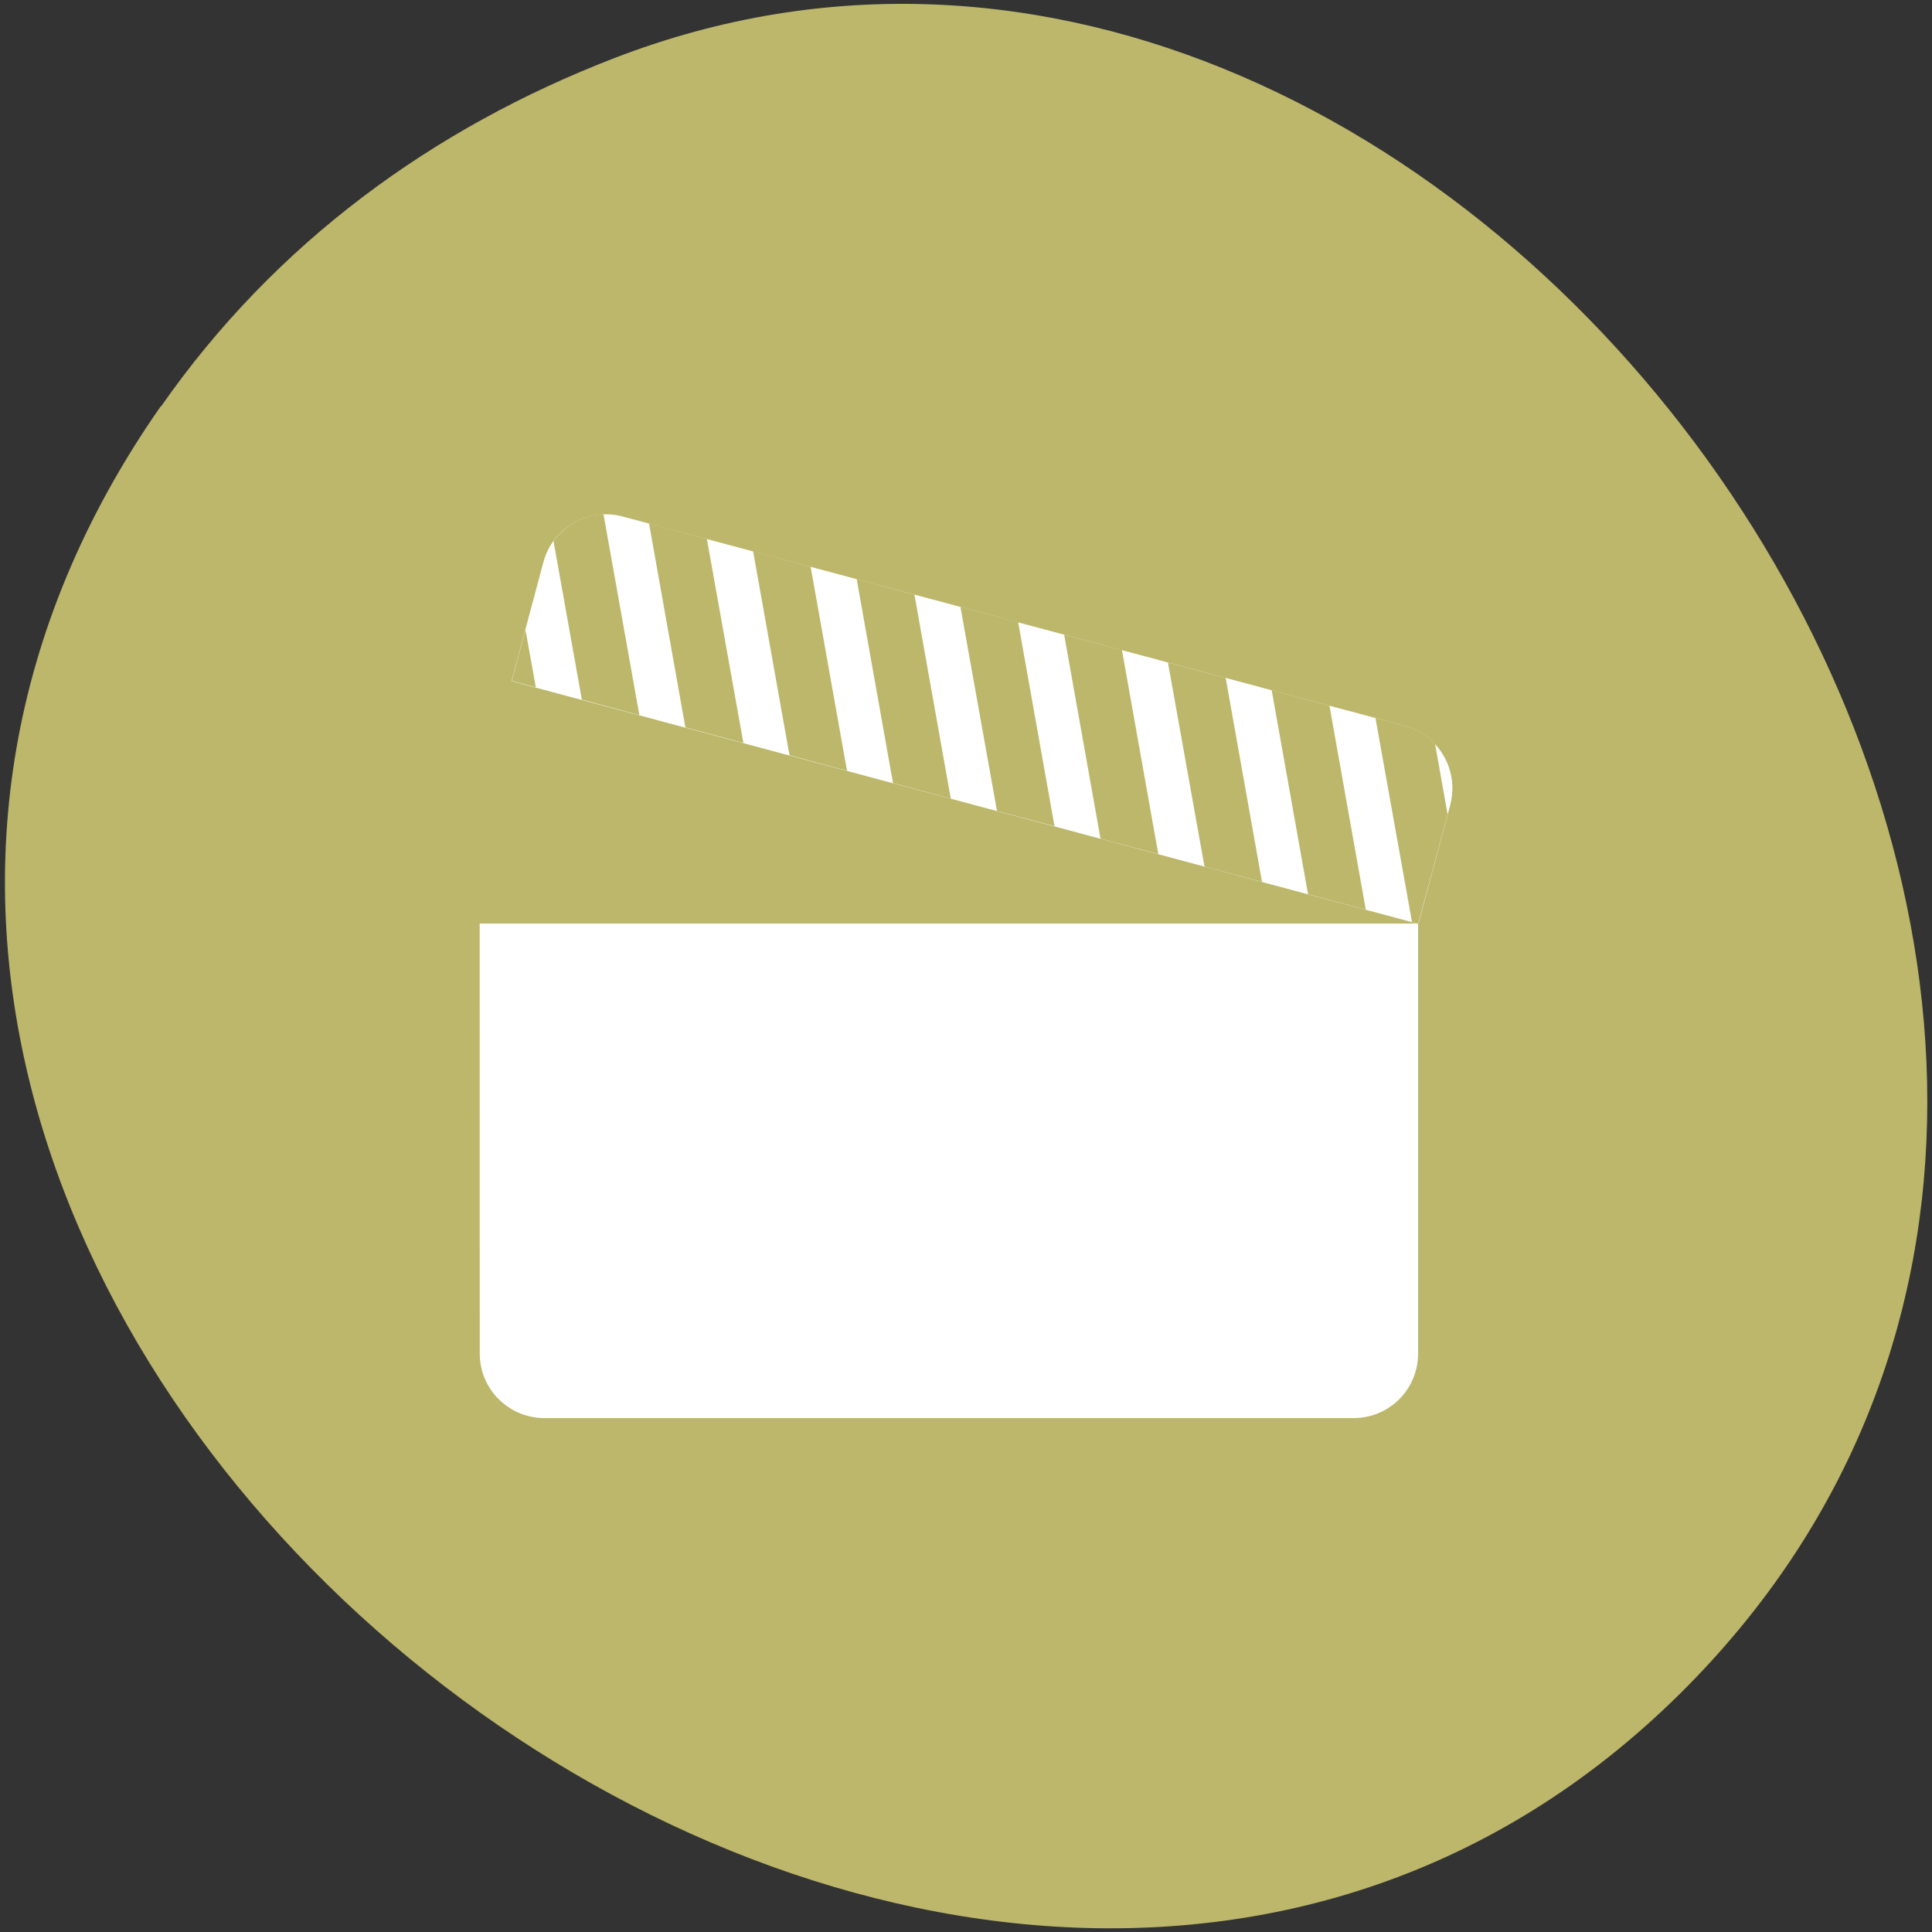<svg xmlns="http://www.w3.org/2000/svg" viewBox="0 0 32 32"><rect x="0" y="0" width="32" height="32" fill="#333333" stroke="none"/><path d="m 2.664 6.727 c -10.352 14.816 12.961 33.398 25.16 21.328 c 11.488 -11.375 -3.359 -32.617 -17.656 -27.09 c -2.984 1.152 -5.602 3.047 -7.5 5.766" fill="#bcb76a"/><g fill="#fff"><path d="m 7.945 15.297 h 15.543 v 7.121 c 0 0.594 -0.477 1.07 -1.07 1.07 h -13.398 c -0.594 0 -1.074 -0.477 -1.074 -1.07"/><path d="m 23.258 12.02 c 0.574 0.152 0.914 0.738 0.762 1.313 l -0.527 1.969 l -15.02 -4.02 l 0.527 -1.969 c 0.152 -0.574 0.738 -0.91 1.313 -0.758"/></g><path d="m 23.262 12.02 c 0.203 0.055 0.375 0.16 0.508 0.305 l 0.207 1.164 l -0.488 1.813 l -0.102 -0.031 l -0.605 -3.379 m -0.762 -0.203 l 0.602 3.379 l -0.957 -0.258 l -0.602 -3.379 m -0.762 -0.203 l 0.602 3.379 l -0.953 -0.254 l -0.605 -3.379 m -0.762 -0.207 l 0.602 3.379 l -0.957 -0.254 l -0.602 -3.379 m -0.762 -0.207 l 0.602 3.379 l -0.953 -0.254 l -0.605 -3.379 m -0.762 -0.203 l 0.602 3.379 l -0.957 -0.258 l -0.602 -3.379 m -0.762 -0.203 l 0.602 3.379 l -0.953 -0.258 l -0.602 -3.379 m -0.766 -0.203 l 0.605 3.379 l -0.961 -0.258 l -0.602 -3.379 m -0.754 -0.152 l 0.594 3.328 l -0.953 -0.258 l -0.469 -2.625 c 0.191 -0.266 0.496 -0.434 0.828 -0.445 m -1.293 1.914 l 0.172 0.953 l -0.398 -0.105" fill="#bcb76a"/></svg>